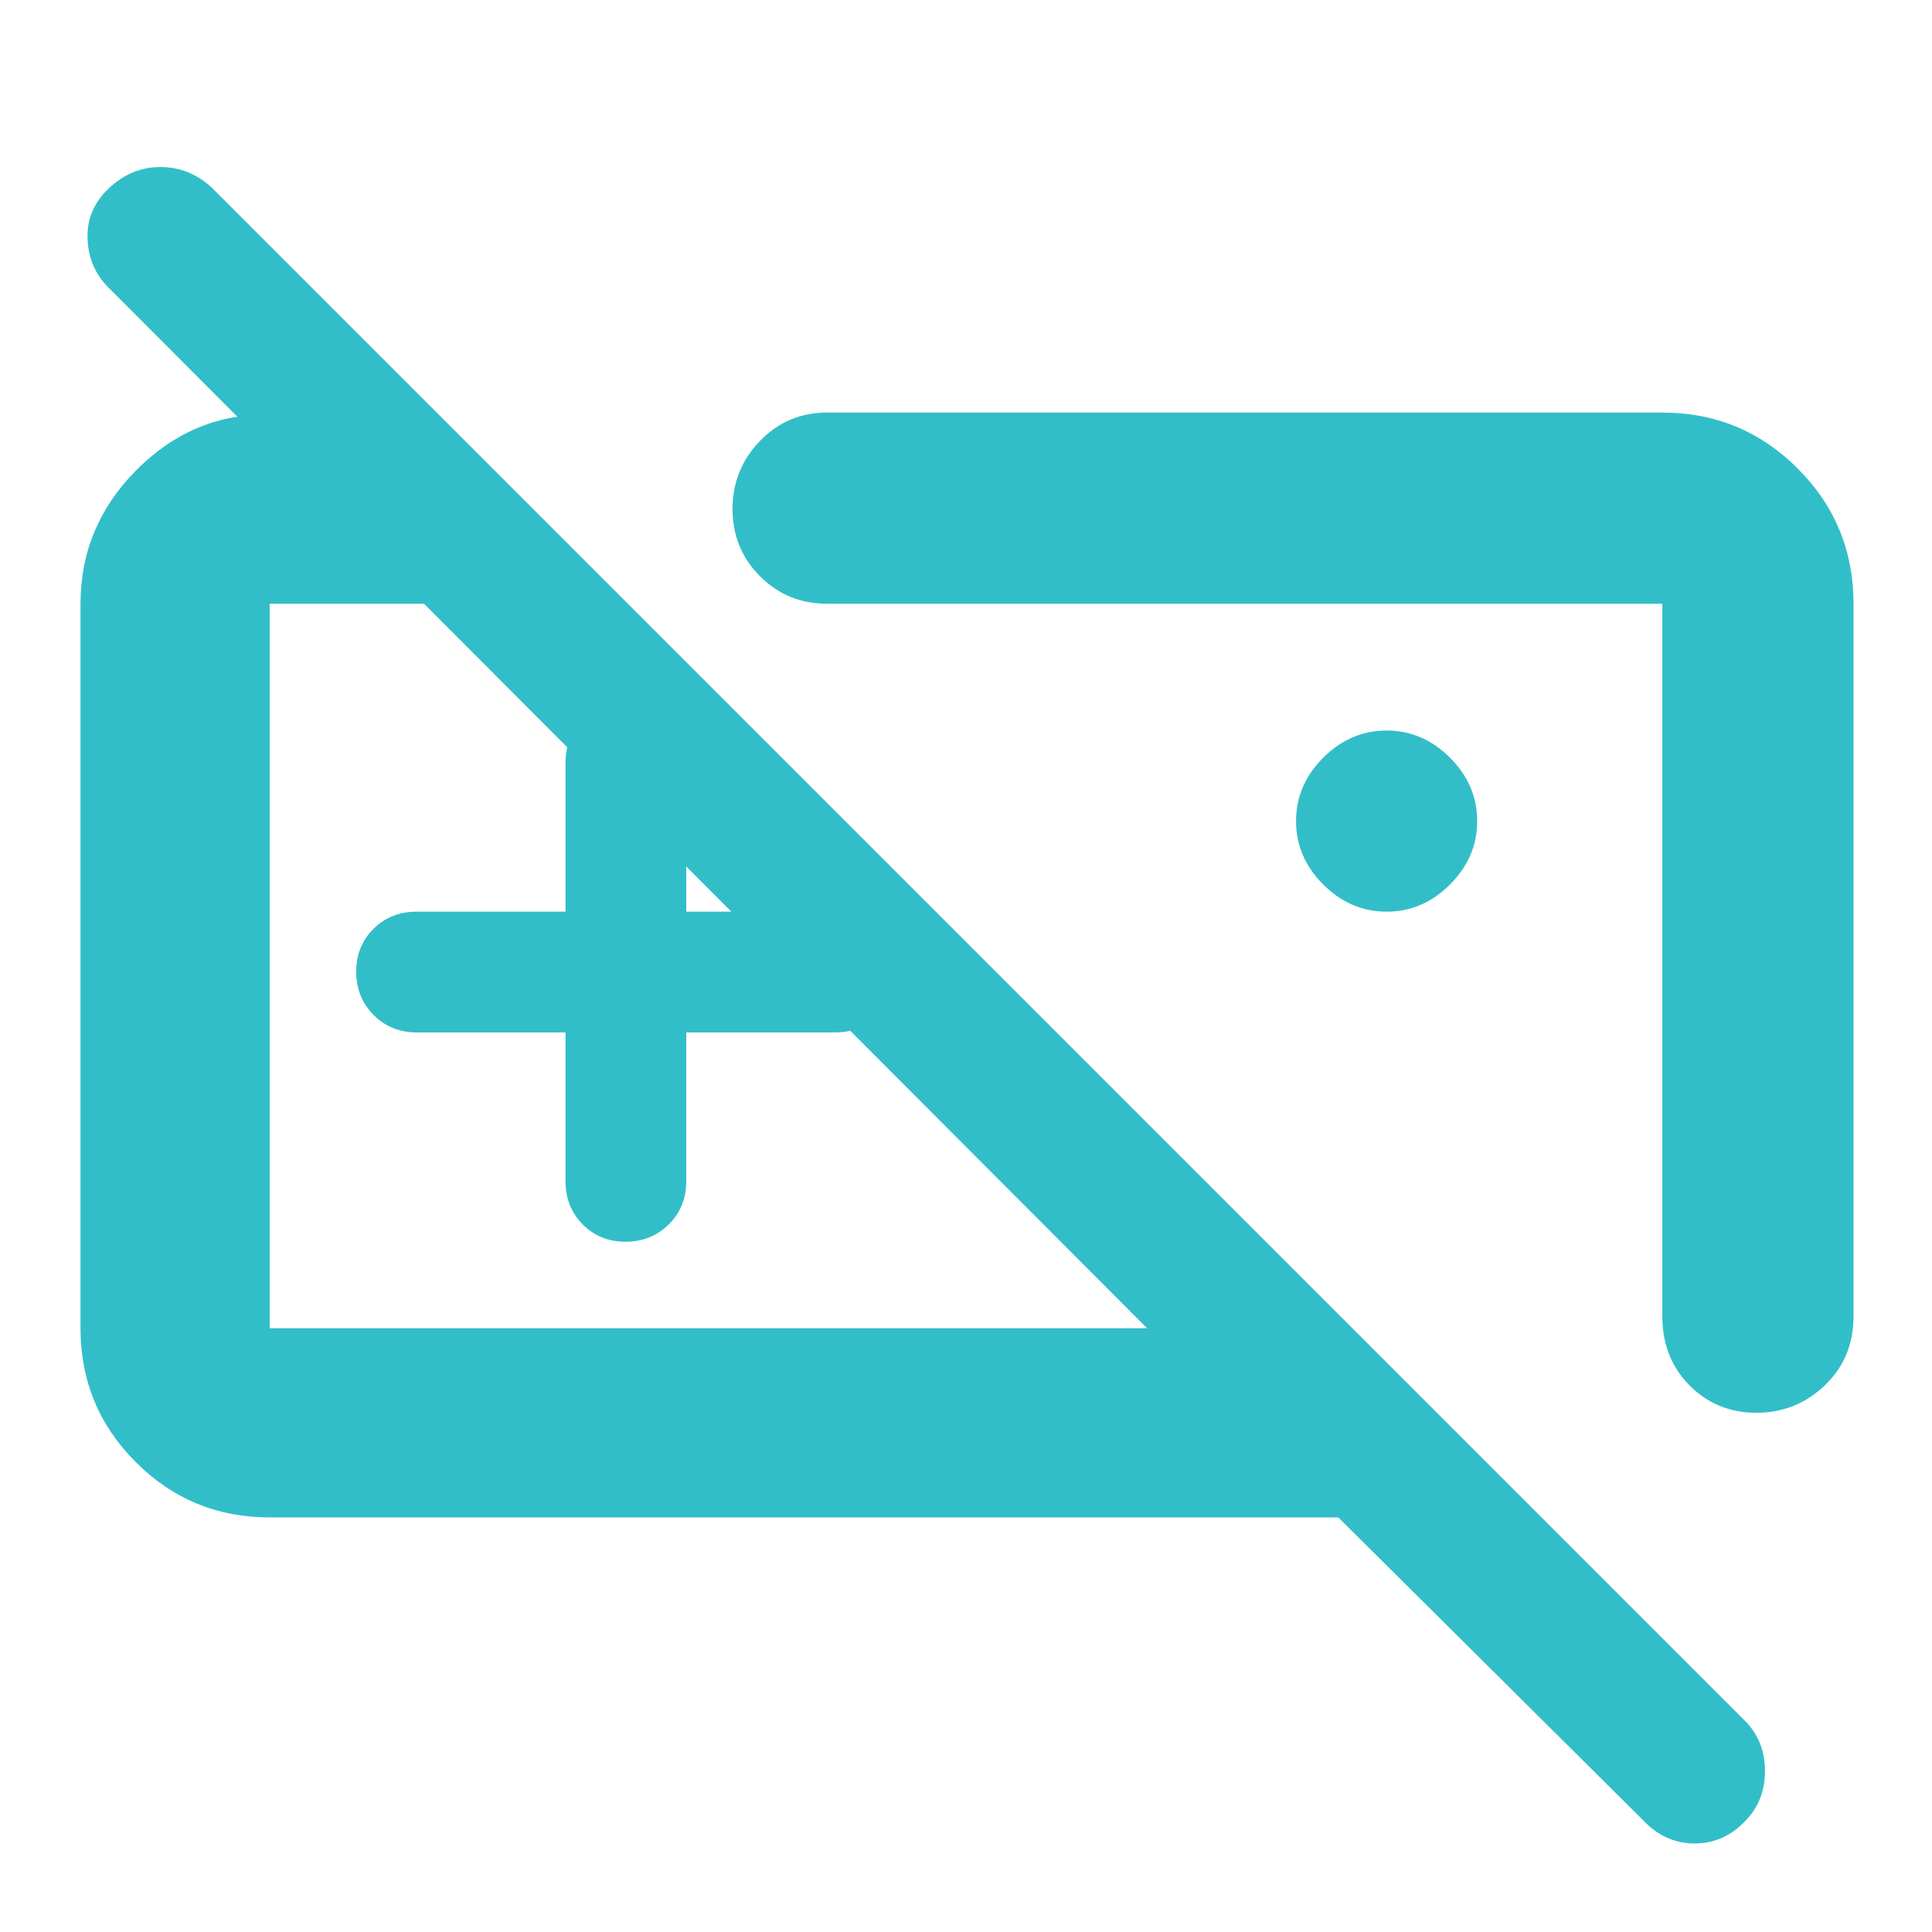 <svg xmlns="http://www.w3.org/2000/svg" height="48" viewBox="0 -960 960 960" width="48"><path fill="rgb(50, 190, 200)" d="M390-480Zm-109 33h-74q-12.75 0-21.37-8.68-8.63-8.67-8.63-21.5 0-12.82 8.63-21.32 8.62-8.5 21.37-8.5h74v-74q0-12.75 8.68-21.38 8.67-8.62 21.5-8.62 12.82 0 21.32 8.62 8.5 8.63 8.5 21.38v74h74q12.75 0 21.38 8.68 8.62 8.67 8.62 21.5 0 12.82-8.62 21.32-8.63 8.5-21.38 8.5h-74v74q0 12.75-8.68 21.37-8.67 8.63-21.5 8.63-12.82 0-21.32-8.63-8.5-8.62-8.5-21.37v-74ZM134-206q-39.05 0-66.53-27.48Q40-260.95 40-300v-360q0-38.27 27.5-66.14Q95-754 132-754h86l94 94H134v360h436L54-817q-10-9.93-10.5-24.47Q43-856 54.16-866.5 65.32-877 79.66-877T105-867l762 762q10 10 10 25t-9.95 25q-10.52 11-25 11-14.47 0-25.05-11L665-206H134Zm555-301q-18 0-31.5-13.5T644-552q0-18 13.5-31.5T689-597q18 0 31.5 13.5T734-552q0 18-13.5 31.5T689-507Zm137-248q39.46 0 67.23 27.77Q921-699.46 921-660v354q0 20.75-14.26 34.37-14.27 13.63-34 13.63-19.74 0-33.24-13.63Q826-285.25 826-306v-354H411q-19.75 0-33.37-13.68Q364-687.35 364-707.09q0-19.73 13.63-33.82Q391.25-755 411-755h415ZM620-461Z"/></svg>